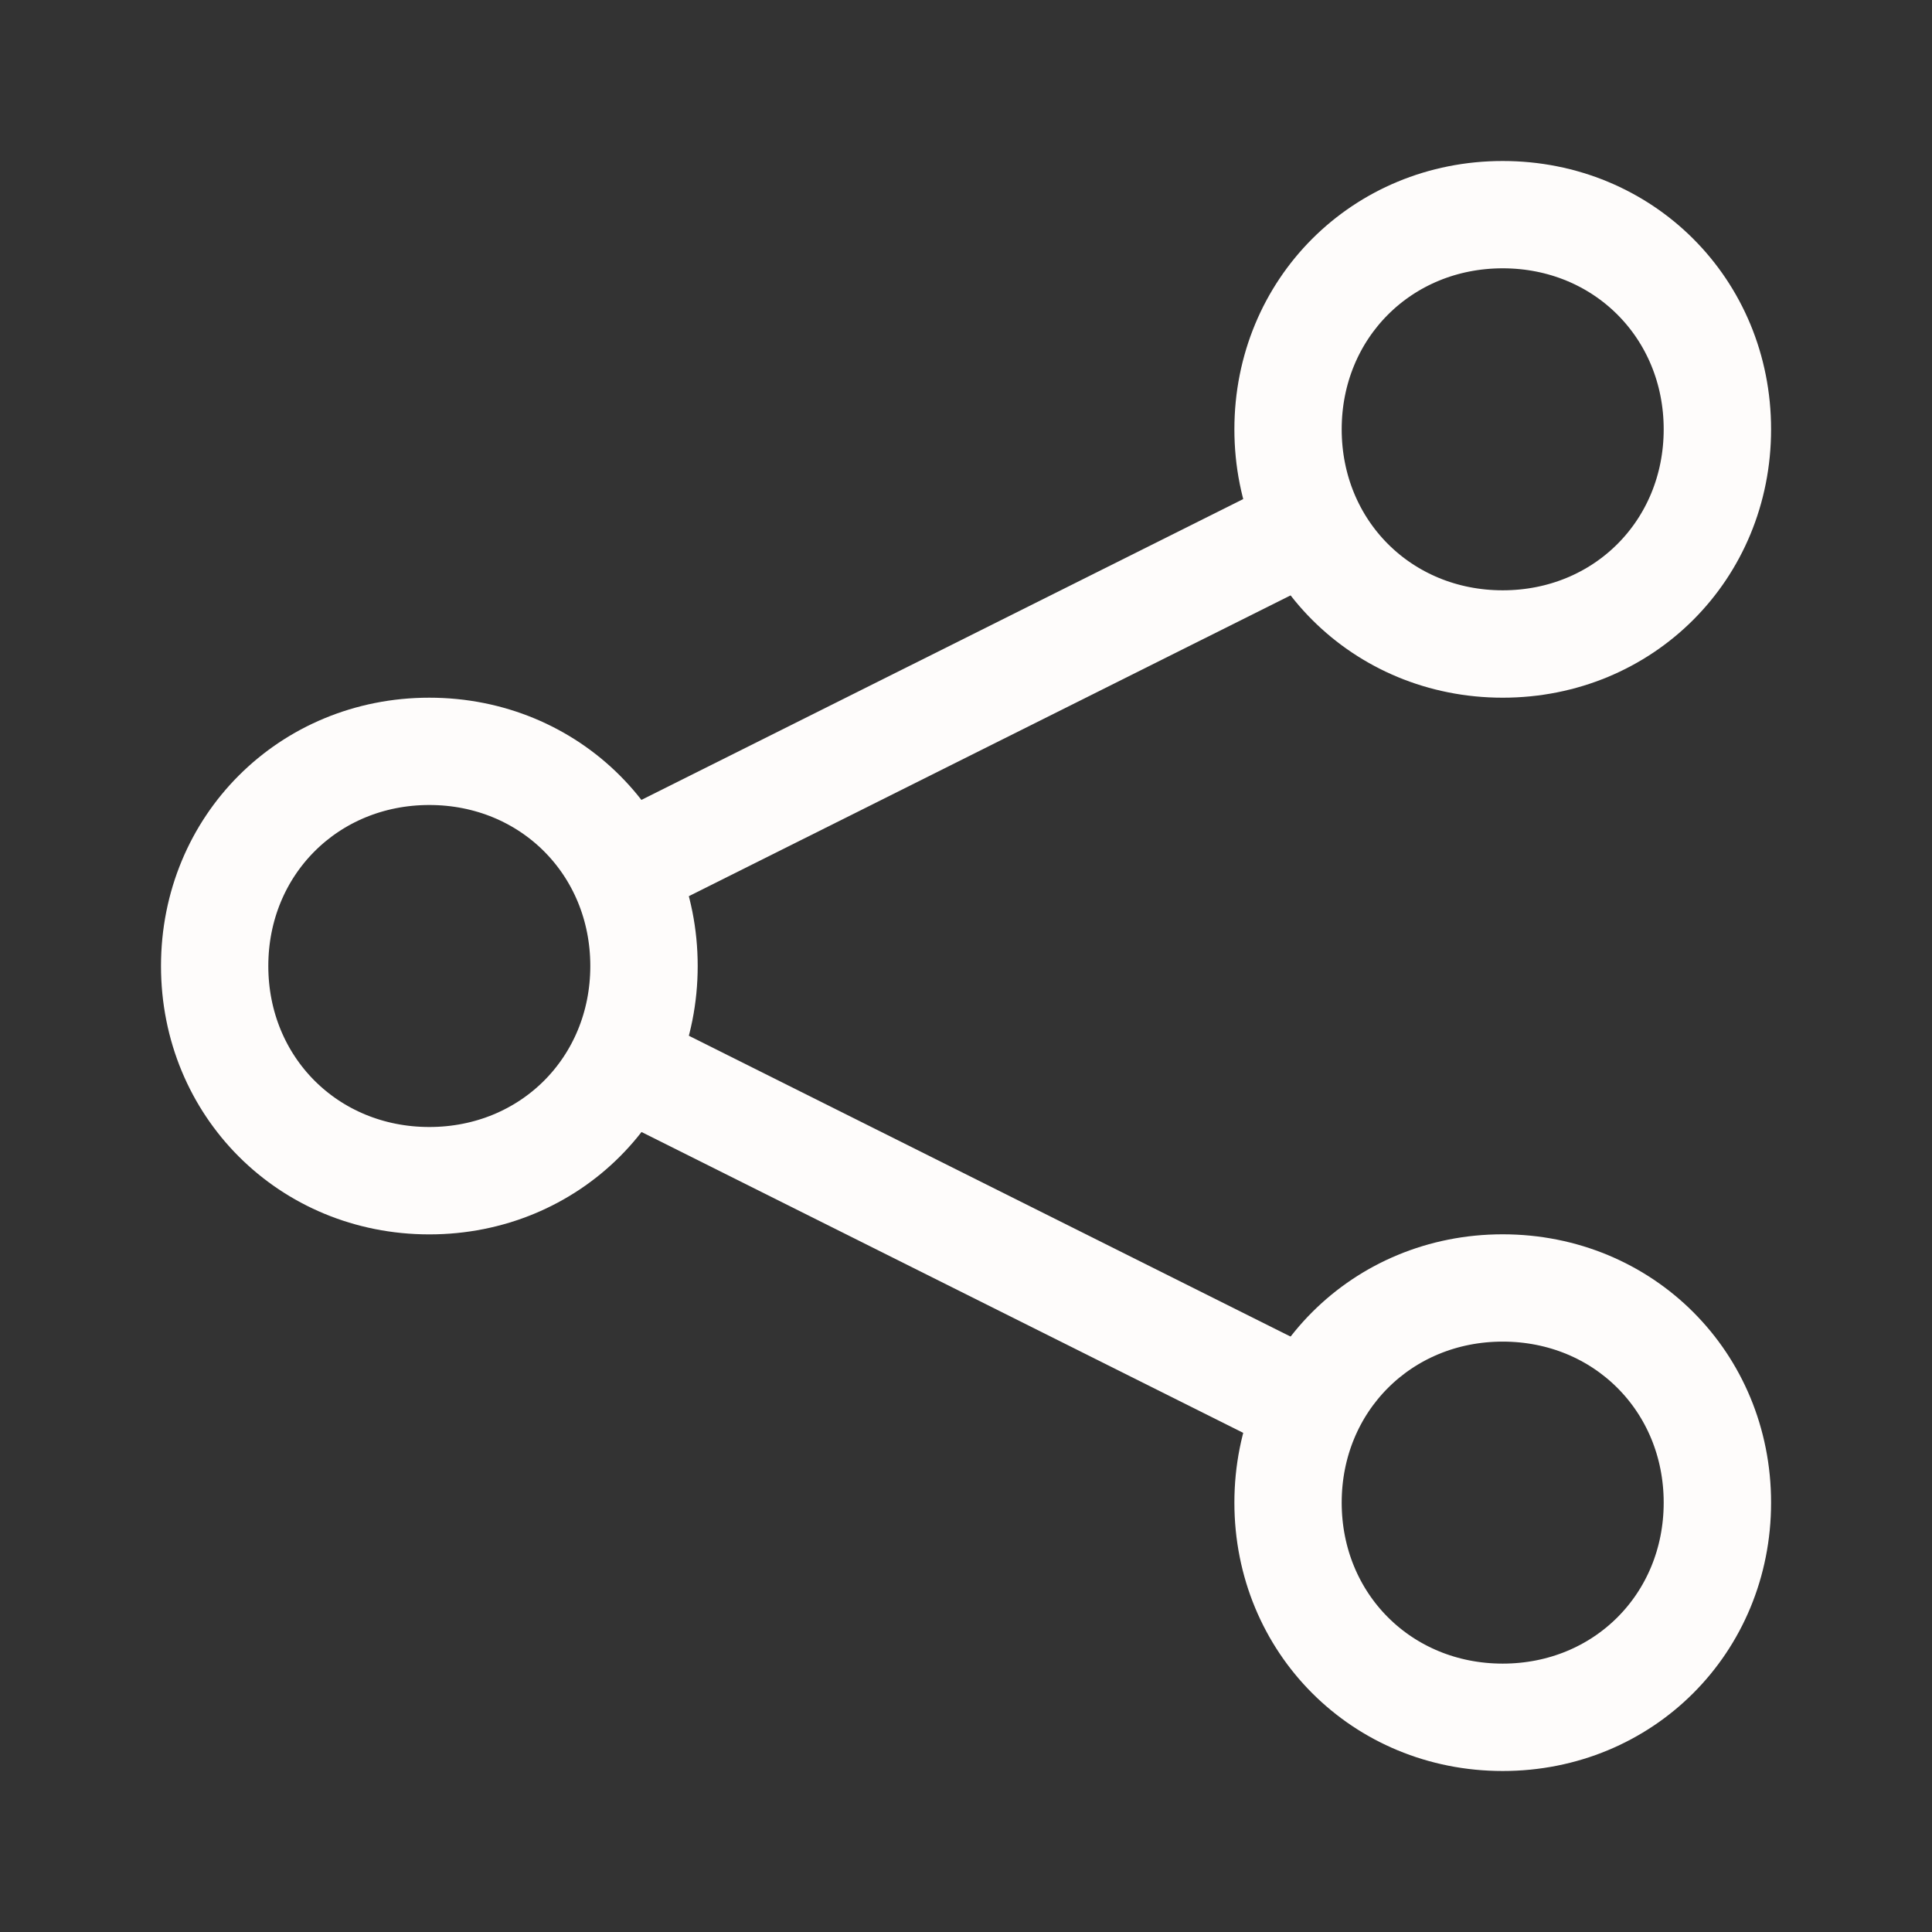 <svg width="24" height="24" viewBox="0 0 24 24" fill="none" xmlns="http://www.w3.org/2000/svg">
<rect x="0" y="0" width="24" height="24" fill="#333333" stroke="none"/>
<path d="M5.333 14.834C3.743 14.834 2.5 13.591 2.5 12C2.5 10.41 3.743 9.167 5.333 9.167C6.924 9.167 8.167 10.41 8.167 12C8.167 13.591 6.924 14.834 5.333 14.834ZM5.333 9.5C3.924 9.5 2.833 10.591 2.833 12C2.833 13.41 3.924 14.5 5.333 14.5C6.743 14.5 7.833 13.41 7.833 12C7.833 10.591 6.743 9.5 5.333 9.5Z" stroke="#FEFCFB"/>
<path d="M18.667 8.167C17.077 8.167 15.834 6.924 15.834 5.333C15.834 3.743 17.077 2.5 18.667 2.5C20.258 2.5 21.501 3.743 21.501 5.333C21.501 6.924 20.258 8.167 18.667 8.167ZM18.667 2.833C17.258 2.833 16.167 3.924 16.167 5.333C16.167 6.743 17.258 7.833 18.667 7.833C20.077 7.833 21.167 6.743 21.167 5.333C21.167 3.924 20.077 2.833 18.667 2.833Z" stroke="#FEFCFB"/>
<path d="M18.667 21.5C17.077 21.5 15.834 20.257 15.834 18.666C15.834 17.076 17.077 15.833 18.667 15.833C20.258 15.833 21.501 17.076 21.501 18.666C21.501 20.257 20.258 21.5 18.667 21.5ZM18.667 16.166C17.258 16.166 16.167 17.257 16.167 18.666C16.167 20.076 17.258 21.166 18.667 21.166C20.077 21.166 21.167 20.076 21.167 18.666C21.167 17.257 20.077 16.166 18.667 16.166Z" stroke="#FEFCFB"/>
<path d="M8.079 13.558L8.228 13.261L15.921 17.107L15.771 17.404L8.079 13.558Z" stroke="#FEFCFB"/>
<path d="M8.079 10.44L15.771 6.595L15.92 6.893L8.228 10.738L8.079 10.44Z" stroke="#FEFCFB"/>
</svg>
